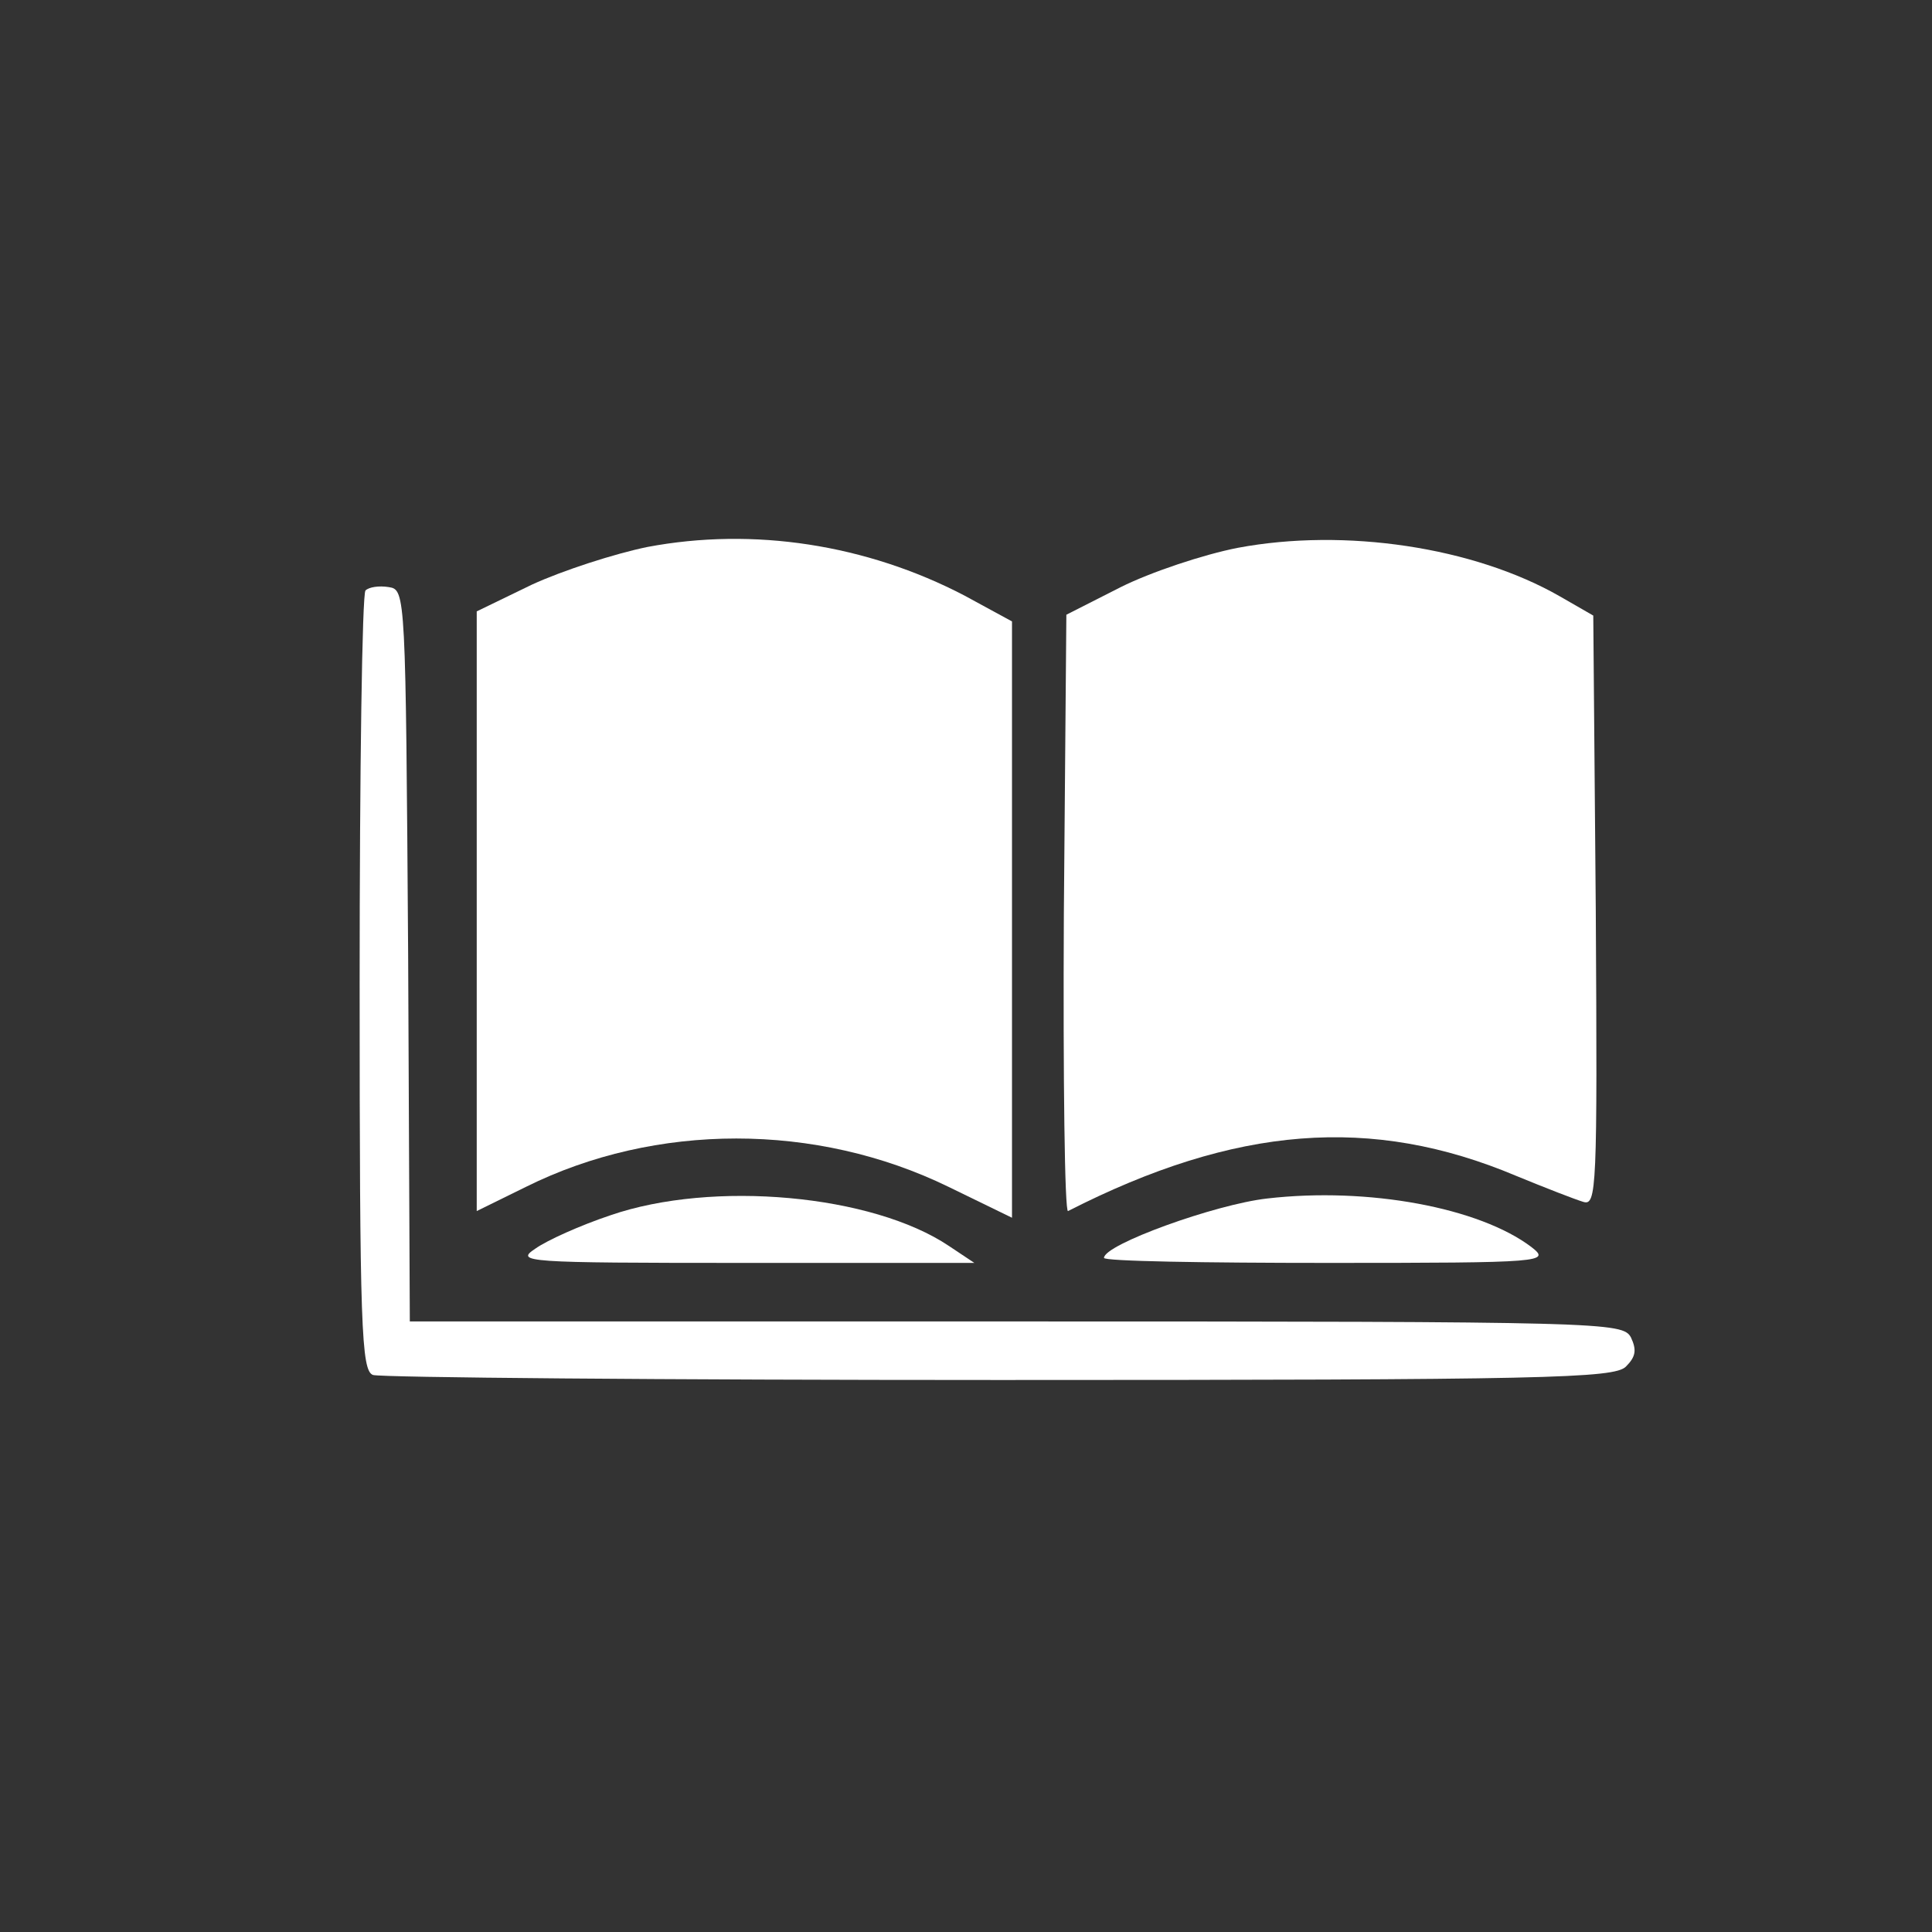 <?xml version="1.0" standalone="no"?>
<!DOCTYPE svg PUBLIC "-//W3C//DTD SVG 20010904//EN"
 "http://www.w3.org/TR/2001/REC-SVG-20010904/DTD/svg10.dtd">
<svg version="1.0" xmlns="http://www.w3.org/2000/svg"
 width="231pt" height="231pt" viewBox="0 0 231 231"
 preserveAspectRatio="xMidYMid meet">
<rect x="0" y="0" width="231" height="231" fill="#333333" stroke="none"/>
<g transform="translate(0,231) scale(0.1,-0.1)"
fill="#ffffff" stroke="none">
<path d="M774 1656 c-39 -8 -101 -28 -138 -45 l-66 -32 0 -359 0 -358 59 29
c155 77 347 77 505 0 l76 -37 0 357 0 356 -57 31 c-117 61 -252 82 -379 58z"/>
<path d="M1480 1655 c-41 -8 -104 -29 -140 -47 l-65 -33 -3 -358 c-1 -198 1
-357 5 -355 200 102 363 115 536 42 34 -14 70 -28 80 -31 16 -5 17 14 15 348
l-3 353 -40 23 c-103 59 -257 82 -385 58z"/>
<path d="M437 1604 c-4 -4 -7 -215 -7 -470 0 -412 2 -463 16 -468 9 -3 346 -6
749 -6 653 0 735 2 749 16 12 12 13 20 6 35 -10 18 -30 19 -735 19 l-725 0 -2
438 c-3 431 -3 437 -23 440 -12 2 -24 0 -28 -4z"/>
<path d="M1515 877 c-62 -7 -195 -55 -195 -71 0 -4 120 -6 268 -6 260 0 266 1
243 19 -62 47 -195 72 -316 58z"/>
<path d="M730 857 c-36 -12 -76 -30 -90 -40 -24 -16 -14 -17 250 -17 l275 0
-30 20 c-92 62 -283 79 -405 37z"/>
</g>
</svg>
